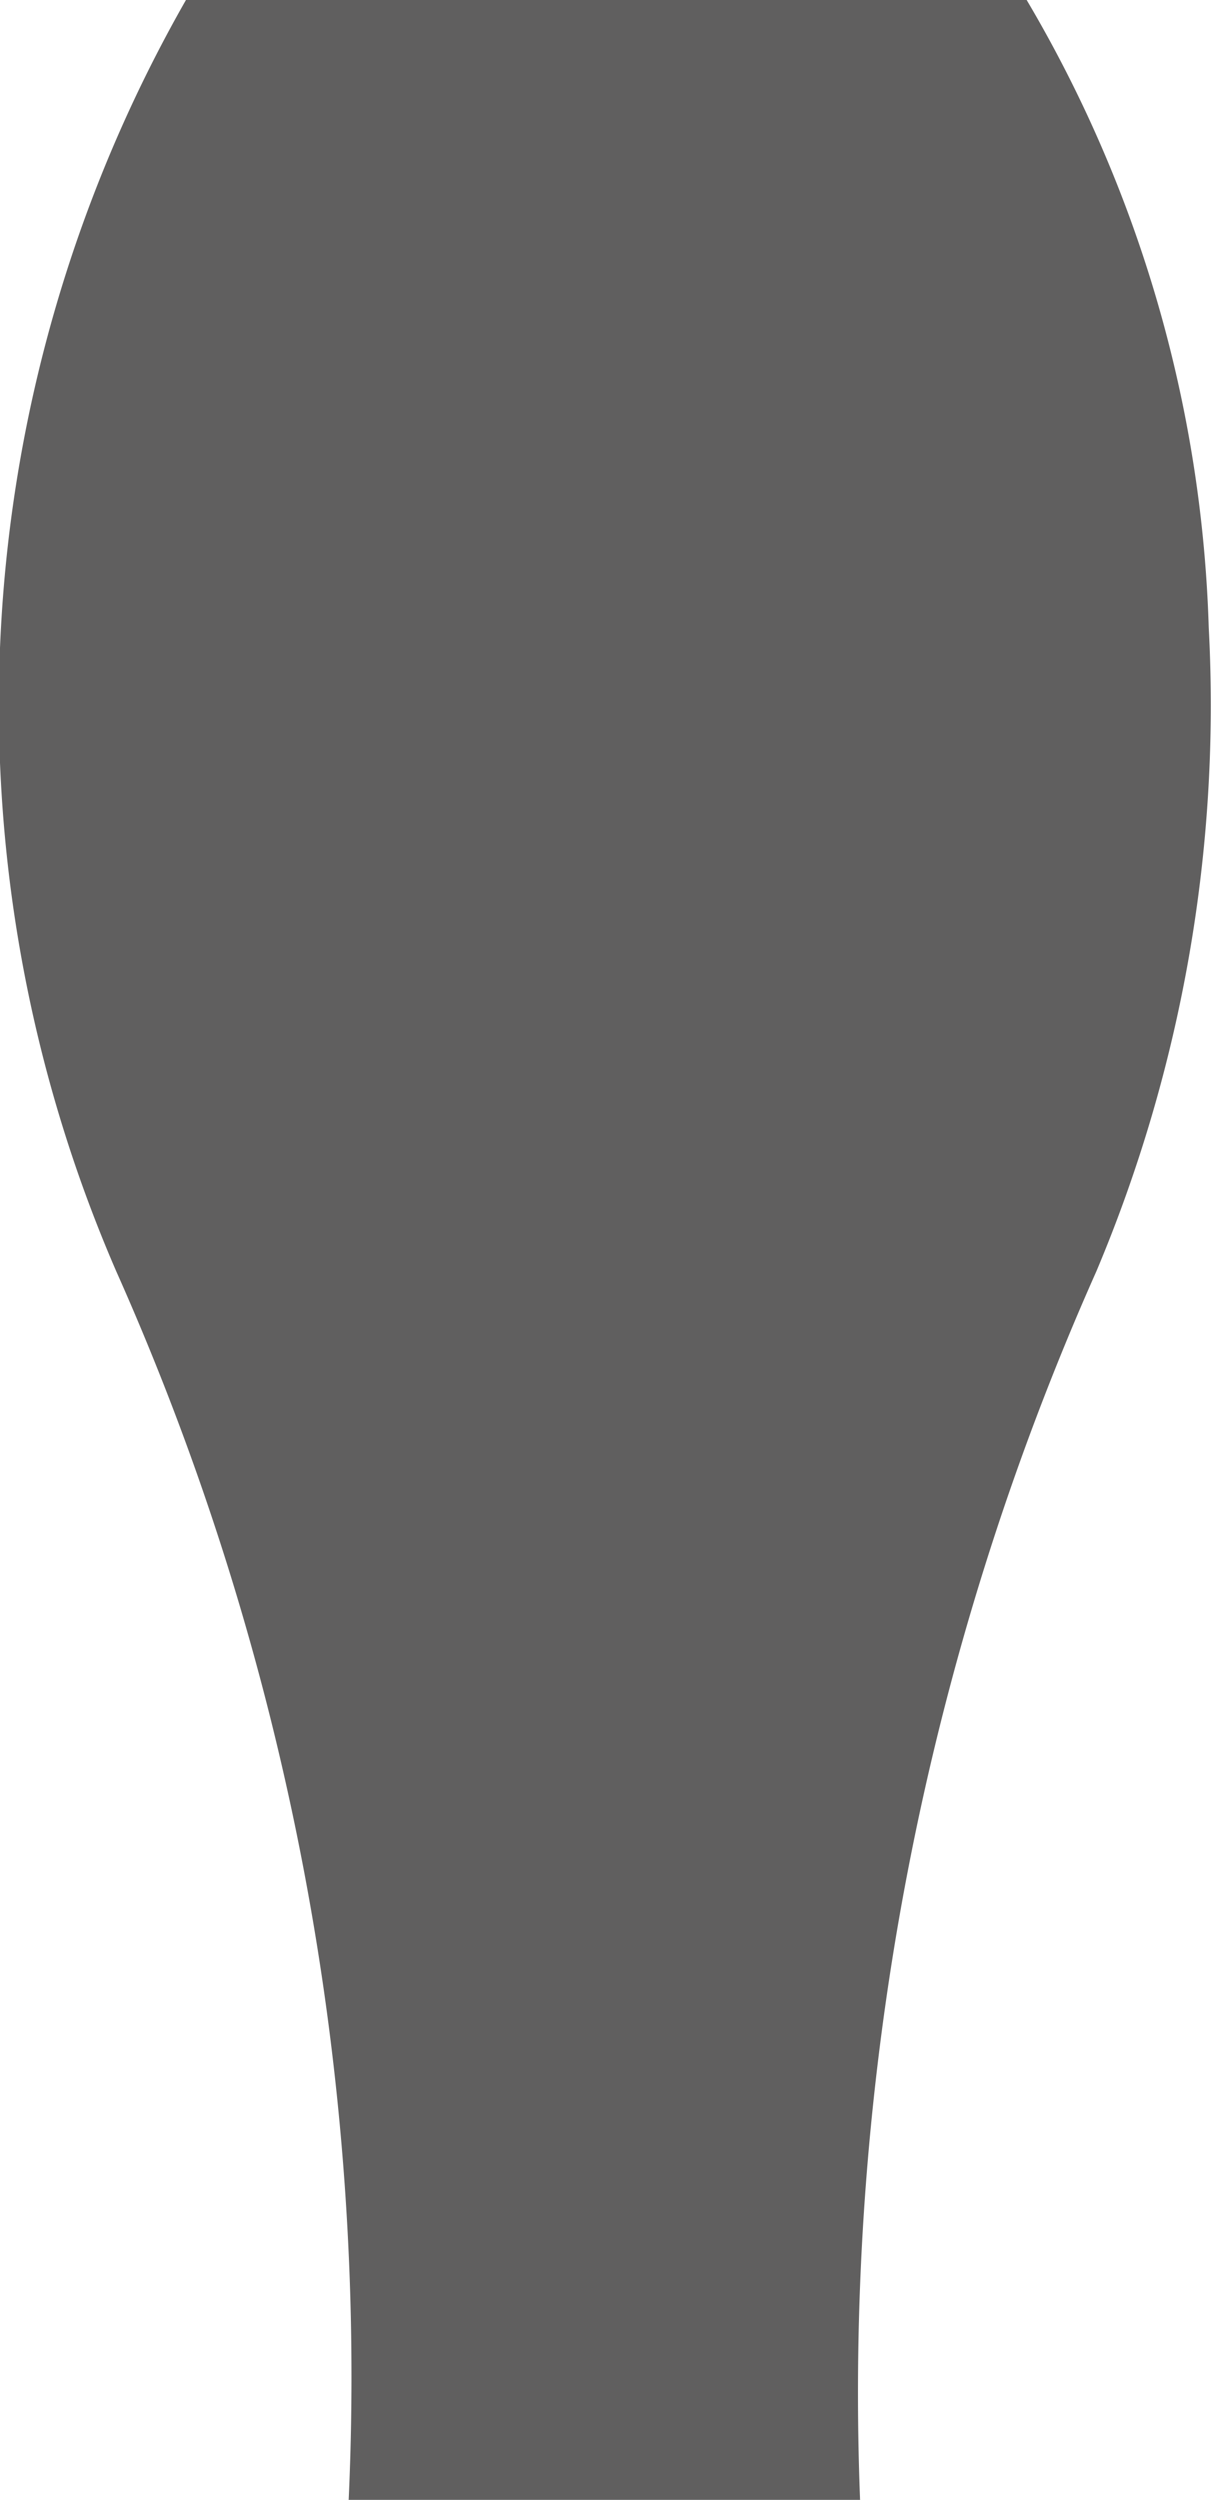 <svg xmlns="http://www.w3.org/2000/svg" viewBox="0 0 3.18 6.45"><defs><style>.cls-1{fill:#605f5f;}</style></defs><g id="Layer_2" data-name="Layer 2"><g id="Layer_1-2" data-name="Layer 1"><line class="cls-1" x1="3.18" y1="1.62" x2="0.05" y2="1.62"/><path class="cls-1" d="M.3,3.28A7,7,0,0,1,.9,6.45H2.22a7.11,7.11,0,0,1,.61-3.17,3.76,3.76,0,0,0,.29-1.66A3.38,3.38,0,0,0,2.65,0H.48A3.67,3.67,0,0,0,.3,3.28Z"/><path class="cls-1" d="M1.82,3.68h0a0,0,0,0,1,0,0h0a0,0,0,0,1,0,0s0,0,0,0h0a0,0,0,0,1,0,0h0s0,0,0,0v0h.06v0s0,0,0,0,0,0,0,0h0s0,0,0,0v0h0l0,0s0,0,0,0h0s0,0,0,0v0h.05a0,0,0,0,1,0,0,.08.08,0,0,1,0,0s0,0-.05,0h0a0,0,0,0,1,0-.05s0,0,0,0,0,0,0,0"/><path class="cls-1" d="M.94,3.61s0,0,0,0h0s0,0,0,0,0,0,0,0,0,0,0,0H1a0,0,0,0,1,0,0h0l0,0v0H1v0s0,0,0,0h0l0,0s0,0,0,0h0s0,0,0,0,0,0,0,0h0V3.58H1a0,0,0,0,1,0,0,.08.08,0,0,1,0,.05H.89a0,0,0,0,1,0,0s0,0,0,0l0,0"/><path class="cls-1" d="M1.32,4.16a0,0,0,0,1,0,0l0,0a.06.06,0,0,1-.06,0s0,0,0-.06a0,0,0,0,1,.06,0s0,0,0,0-.05,0,0,0l0,0s.08,0,.1,0a.07.07,0,0,1,0,.09.09.09,0,0,1-.1,0s0,0-.05-.08a.09.09,0,0,1,0-.07s.05,0,.08,0,.08,0,.1,0a.06.06,0,0,1,0,.06.11.11,0,0,1,0,.07.06.06,0,0,1-.07,0h0s-.07,0-.07-.08A.15.15,0,0,1,1.27,4h0a.23.23,0,0,1,.07.1.09.09,0,0,1,0,.1.1.1,0,0,1-.07,0H1.21a.08.08,0,0,1,0,0s0-.1,0-.13,0,0,0,0a.2.2,0,0,1,.11,0s.09,0,.1.11a.17.17,0,0,1-.07.13.2.2,0,0,1-.15,0h0a.05.05,0,0,1,0,0,.15.15,0,0,1,0-.16A.19.19,0,0,1,1.32,4,.1.1,0,0,1,1.43,4"/><path class="cls-1" d="M1.88,2.85s0,0,0,0l0,0a.05.05,0,0,1-.05,0,0,0,0,0,1,0-.06s0,0,.06,0a0,0,0,0,1,0,0s0,0,0,0l0,0s.07,0,.09,0a.06.06,0,0,1,0,.09.09.09,0,0,1-.1,0,.18.18,0,0,1-.06-.09s0-.05,0-.06a.08.08,0,0,1,.08,0s.08,0,.1,0a.13.13,0,0,1,0,.06.09.09,0,0,1,0,.07s0,0-.07,0h0a.08.08,0,0,1-.07-.08.09.09,0,0,1,.05-.09h0a.35.35,0,0,1,.07.09.1.1,0,0,1,0,.1.08.08,0,0,1-.07,0s0,0-.06,0a.08.08,0,0,1,0-.05.15.15,0,0,1,0-.13l0,0a.19.19,0,0,1,.1,0A.12.12,0,0,1,2,2.8a.14.14,0,0,1-.06.13.21.21,0,0,1-.15,0h0l0,0a.2.2,0,0,1,0-.17.18.18,0,0,1,.15-.08s.09,0,.1,0"/><path class="cls-1" d="M1.25,5.05s0,0,0,0,0,0,0,0a.07.07,0,0,1-.06,0A.07.07,0,0,1,1.2,5s0,0,.06,0a0,0,0,0,1,0,.05s0,0,0,0,0,0,0,0a.08.08,0,0,1,.09,0s0,.07,0,.09a.09.09,0,0,1-.1,0A.16.16,0,0,1,1.15,5a.09.09,0,0,1,0-.07.11.11,0,0,1,.08,0,.12.12,0,0,1,.1,0s0,0,0,.06,0,.05,0,.07a.11.11,0,0,1-.07,0h0A.15.15,0,0,1,1.13,5a.15.15,0,0,1,.06-.1h0A.47.47,0,0,1,1.29,5a.09.09,0,0,1,0,.11l-.07,0H1.14a.13.13,0,0,1,0,0,.22.22,0,0,1,0-.14l0,0a.12.12,0,0,1,.1,0,.11.11,0,0,1,.1.1.14.14,0,0,1-.06.14.22.22,0,0,1-.16,0l0,0,0,0A.15.15,0,0,1,1.1,5a.18.18,0,0,1,.15-.08.08.08,0,0,1,.1,0"/><path class="cls-1" d="M.6,2.62s0,0,0,0,0,0,0,0a.05.05,0,0,1,0,0,.06.06,0,0,1,0-.07s0,0,.06,0a0,0,0,0,1,0,.06s0,0,0-.05l0,0a.12.12,0,0,1,.1,0,.08.08,0,0,1,0,.1.09.09,0,0,1-.1,0A.15.15,0,0,1,.5,2.58s0,0,0-.06.05,0,.07,0,.09,0,.1,0,0,0,0,.05a.11.11,0,0,1,0,.08.08.08,0,0,1-.07,0h0S.49,2.63.49,2.59s0-.07.05-.09h0l.07.09a.11.11,0,0,1,0,.11l-.07,0a.08.08,0,0,1-.07,0l0,0a.17.17,0,0,1,0-.14l0,0a.2.2,0,0,1,.11,0,.12.12,0,0,1,.09.11.15.15,0,0,1-.06.14.2.2,0,0,1-.15,0l0,0,0,0a.21.21,0,0,1,0-.17A.28.28,0,0,1,.6,2.43a.13.13,0,0,1,.11.06"/><path class="cls-1" d="M1.59,5.69s0,0,0,0h0s0,0,0,0h0s0,0,0,0,0,0,0,0h0a0,0,0,0,1,0,0h0s0,0,0,0v0h0s0,0,0,0,0,0,0,0a0,0,0,0,1,0,0h0l0,0a.05.05,0,0,1,0,0h0a.05.05,0,0,1,0,0,0,0,0,0,1,0,0H1.55a0,0,0,0,1,0,0H1.6s0,0,0,0,0,0,0,0,0,0-.05,0h0a.06.06,0,0,1,0-.06.05.05,0,0,1,.05,0l0,0"/><path class="cls-1" d="M1.41,3.32h0s0,0,0,0,0,0,0,0,0,0,0,0a0,0,0,0,1,0,0h0a0,0,0,0,1,0,0s0,0,0,0a0,0,0,0,1,0,0s0,0,0,0v0h0s0,0,0,0a0,0,0,0,1,0,0v0h0a0,0,0,0,1,0,0,.05.05,0,0,1,0,0h0s0,0,0,0,0,0,0,0h0a0,0,0,0,1,0,0s0,0,0,0h0a0,0,0,0,1,0,0,.05.05,0,0,1,0,0,.07.07,0,0,1-.06,0h0a.06.06,0,0,1,0-.06s0,0,0,0l0,0"/><path class="cls-1" d="M2.36,3.15h0s0,0,0,0,0,0,0,0,0,0,0,0v0h0s0,0,0,0,0,0,0,0a0,0,0,0,1,0,0l0,0s0,0,0,0,0,0,0,0h0v0h0s0,0,0,0,0,0,0,0h0s0,0,0,0,0,0,0,0H2.31a.07.07,0,0,1,0,0,0,0,0,0,1,0,0h0a0,0,0,0,1,0,0,.05.05,0,0,1,0,0s0,0,0,0h0a0,0,0,0,1,0,0s0,0,0,0a.05.05,0,0,1,0,0s0,0,0,0"/><path class="cls-1" d="M1.72,4.67h0a0,0,0,0,1,0,0s0,0,0,0v0h0a0,0,0,0,1,0,0l0,0h.05a0,0,0,0,1,0,0h0l0,0s0,0,0,0h.06v0a0,0,0,0,1,0,0h0a0,0,0,0,1,0,0l0,0h0l0,0s0,0,0,0H1.68a0,0,0,0,1,0-.05h.05s0,0,0,0,0,0,0,0a0,0,0,0,1-.05,0h0l0,0s0,0,0-.05a.05.05,0,0,1,.05,0s0,0,0,0"/><path class="cls-1" d="M.63,2.09h0a0,0,0,0,1,0,0s0,0,0,0a0,0,0,0,1,0,0h0a0,0,0,0,1,0,0h0s0,0,0,0h0s0,0,0,0,0,0,0,0H.66v0a0,0,0,0,1,0,0h0s0,0,0,0a.05.05,0,0,1,0,0h0l0,0a0,0,0,0,1,0,0H.58a.09.09,0,0,1,0-.05H.64s0,0,0,0a.08.08,0,0,1,0,.05H.58a0,0,0,0,0,0,0,.07.07,0,0,1,0-.06A.05.05,0,0,1,.63,2l0,0"/><path class="cls-1" d="M.9,3h0a0,0,0,0,1,0,0h0a0,0,0,0,1,0,0h0s0,0,0,0a0,0,0,0,1,0,0s0,0,0,0,0,0,0,0H.93V3a0,0,0,0,1,0,0h0s0,0,0,0a.05.05,0,0,1,0,0h0l0,0s0,0,0,0H.86a0,0,0,0,1,0,0H.91s0,0,0,0,0,0,0,0a0,0,0,0,1-.05,0h0s0,0,0-.06A.05.05,0,0,1,.9,3l0,0"/><path class="cls-1" d="M1.41,2.36a0,0,0,0,1,0,0h0l0,0v0h0v0s0,0,0,0a0,0,0,0,1,0,0h0a0,0,0,0,1,0,0s0,0,0,0l0,0v0h0s0,0,0,0,0,0,0,0a0,0,0,0,0,0,0h0l0,0s0,0,0,0h0s0,0,0,0,0,0,0,0h0v0s0,0,0,0h0s0,0,0,0,0,0,0,0a.08.08,0,0,1,0,.05H1.36s0,0,0,0a.06.06,0,0,1,0-.06l0,0s0,0,0,0"/></g></g></svg>